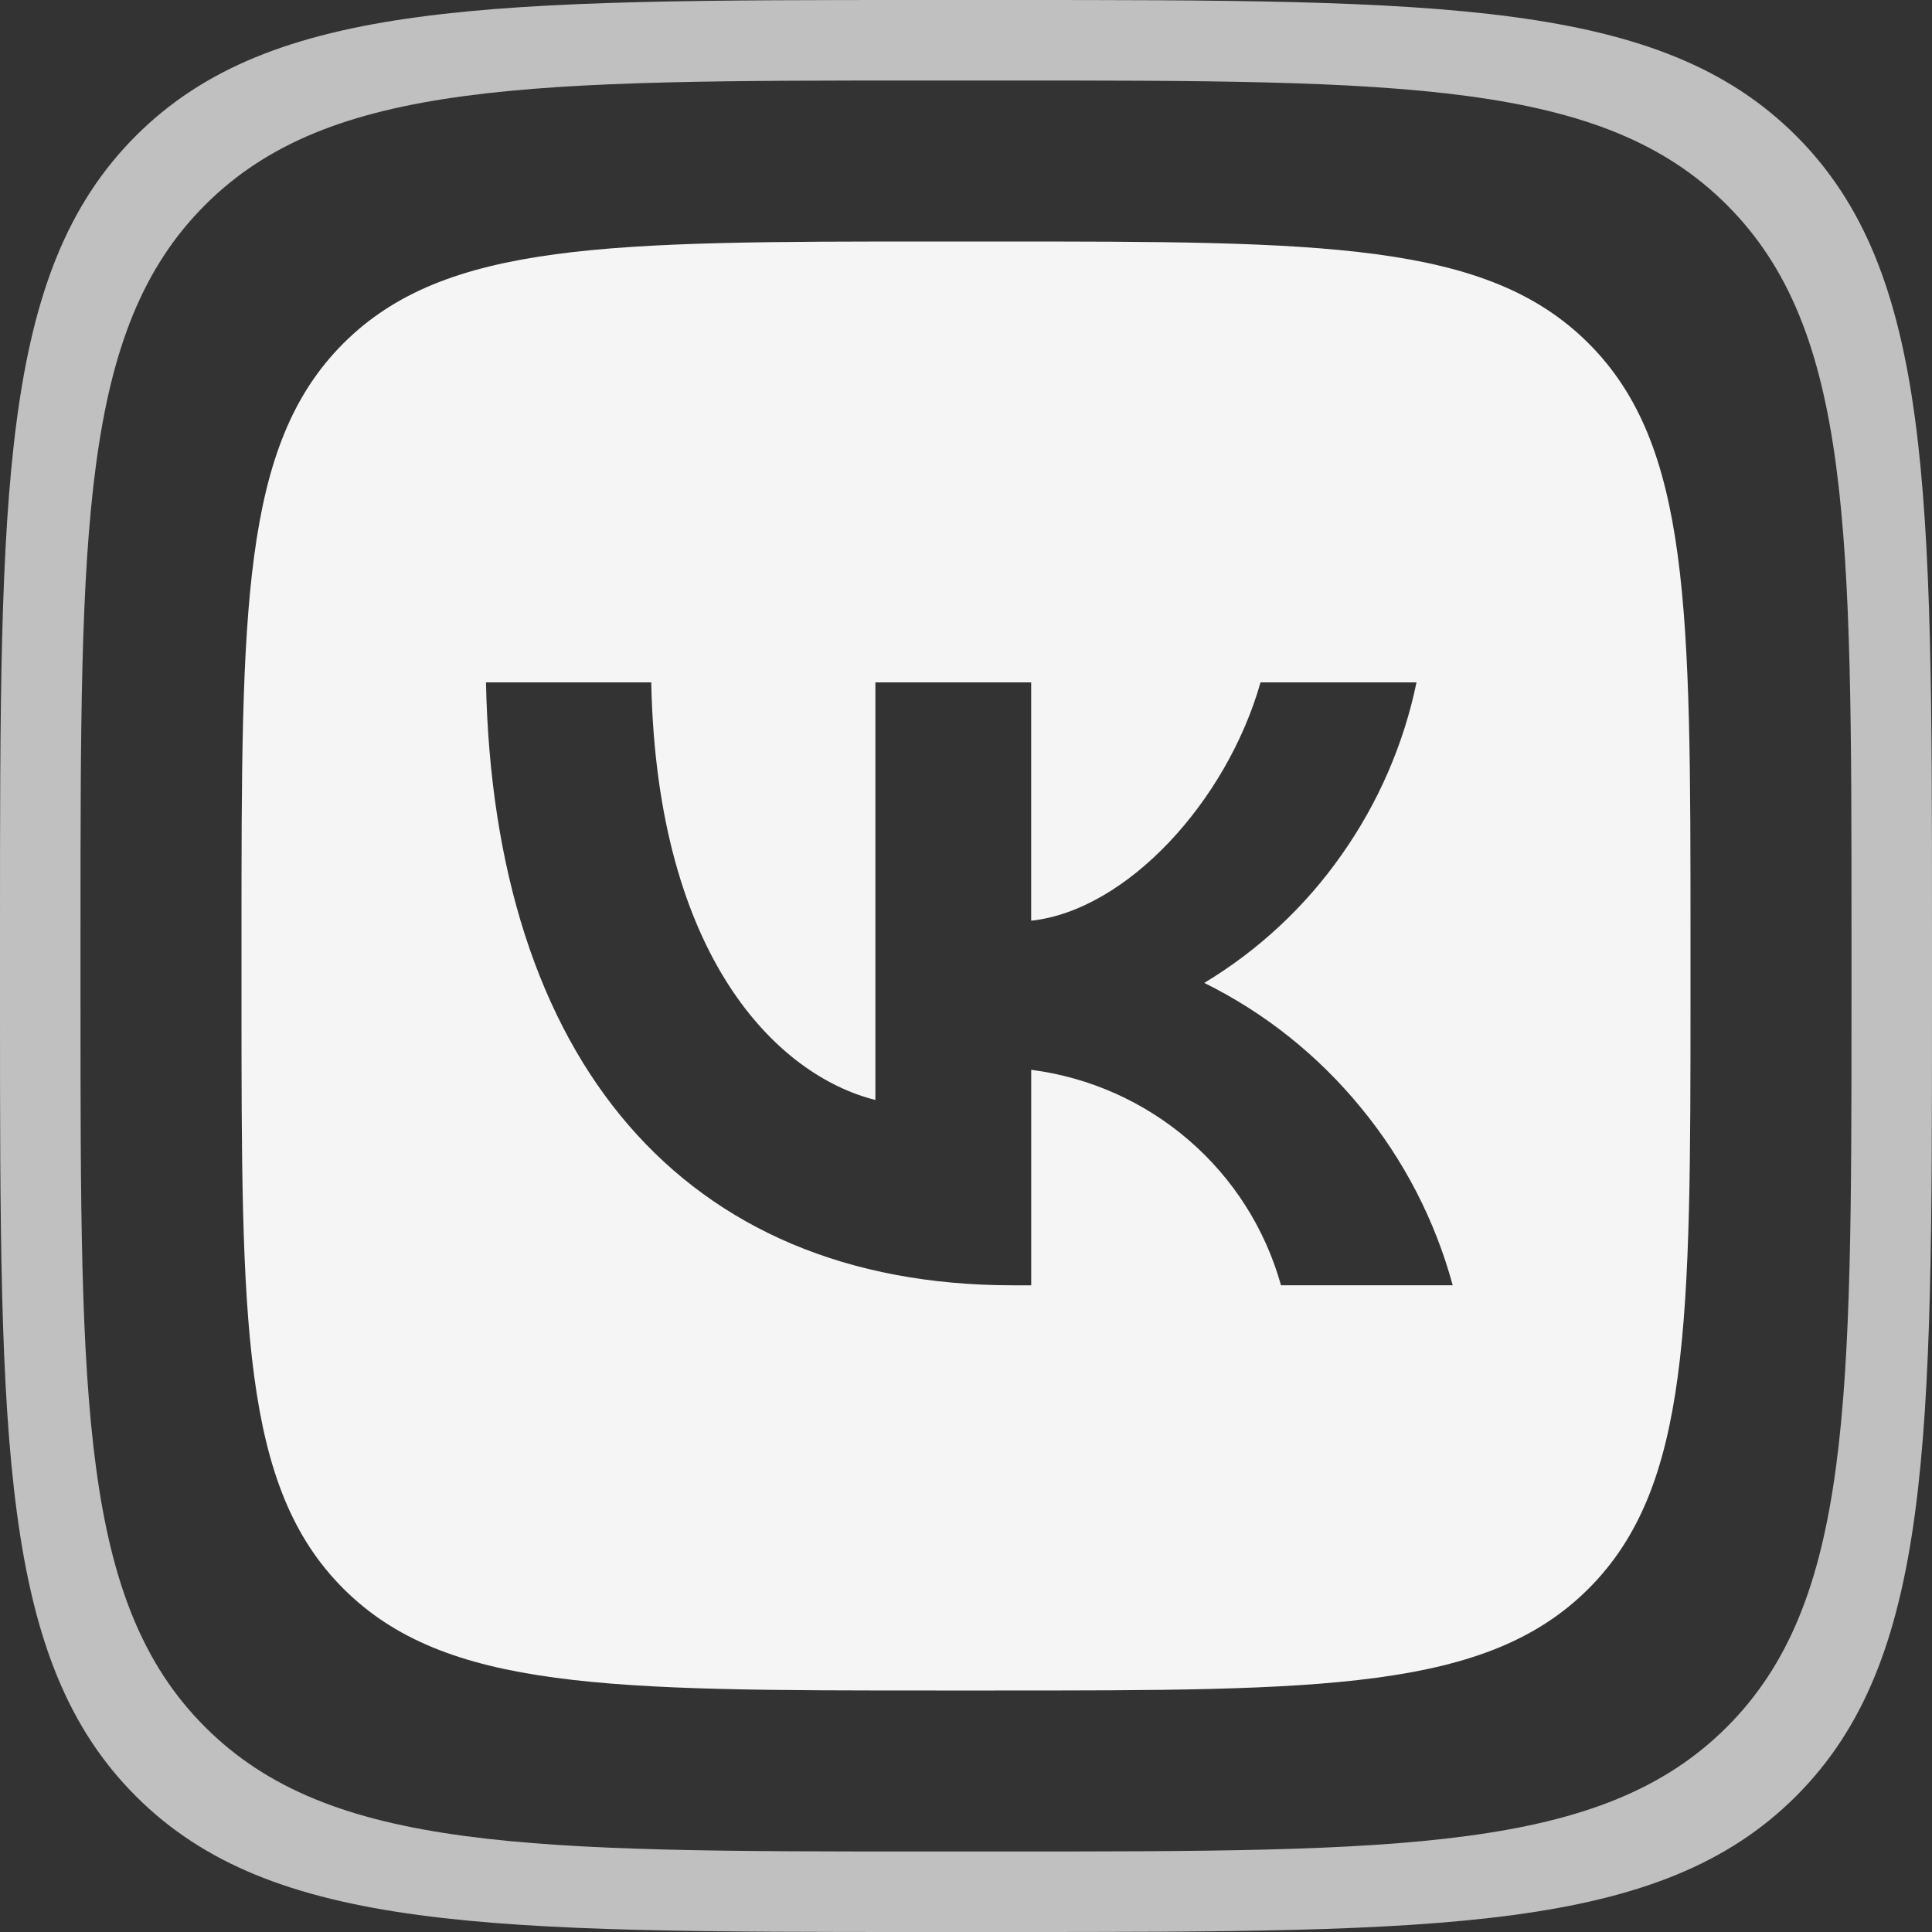 <?xml version="1.0" encoding="utf-8"?>
<!-- Generator: Adobe Illustrator 16.0.0, SVG Export Plug-In . SVG Version: 6.00 Build 0)  -->
<!DOCTYPE svg PUBLIC "-//W3C//DTD SVG 1.1//EN" "http://www.w3.org/Graphics/SVG/1.1/DTD/svg11.dtd">
<svg version="1.1" id="Layer_1" xmlns="http://www.w3.org/2000/svg" xmlns:xlink="http://www.w3.org/1999/xlink" x="0px" y="0px"
	 width="48px" height="48px" viewBox="0 0 48 48" enable-background="new 0 0 48 48" xml:space="preserve">
<rect x="0" y="0" width="48" height="48" fill="#333333" stroke="none"/>
<g>
	<path fill="#C0C0C0" d="M44.625,3.375C41.25,0,35.818,0,24.964,0h-1.927C12.183,0,6.75,0,3.375,3.375S0,12.183,0,23.035v1.929
		C0,35.818,0,41.25,3.375,44.625S12.183,48,23.035,48h1.929c10.853,0,16.284,0,19.659-3.375S48,35.818,48,24.964v-1.927
		C48,12.183,48,6.75,44.625,3.375z M46,24.884c0,9.95-0.002,14.929-3.096,18.022C39.811,45.999,34.832,46,24.884,46h-1.768
		c-9.948,0-14.928,0-18.022-3.094C2,39.813,2,34.834,2,24.884v-1.768C2,13.168,2,8.188,5.094,5.094C8.188,2,13.168,2,23.117,2h1.767
		c9.95,0,14.929,0,18.022,3.094C45.999,8.188,46,13.168,46,23.117V24.884z"/>
	<path fill="#F5F5F5" d="M8.531,8.531C6,11.063,6,15.138,6,23.277v1.446c0,8.142,0,12.215,2.531,14.746
		C11.062,42,15.137,42,23.277,42h1.446c8.141,0,12.215,0,14.745-2.531C41.999,36.938,42,32.863,42,24.723v-1.445
		c0-8.139,0-12.215-2.531-14.746C36.938,6.001,32.863,6,24.723,6h-1.445C15.137,6,11.063,6,8.531,8.531z M12.074,16.953h4.106
		c0.138,6.869,3.166,9.777,5.569,10.375V16.953h3.87v5.922c2.371-0.257,4.855-2.956,5.699-5.922h3.875
		c-0.319,1.539-0.953,2.997-1.859,4.281c-0.902,1.289-2.066,2.373-3.414,3.186c1.504,0.743,2.831,1.803,3.893,3.102
		c1.063,1.291,1.84,2.795,2.279,4.41h-4.266c-0.391-1.4-1.188-2.656-2.292-3.606c-1.104-0.953-2.466-1.56-3.914-1.747v5.354h-0.463
		C16.952,31.93,12.267,26.305,12.074,16.953L12.074,16.953z"/>
</g>
</svg>

